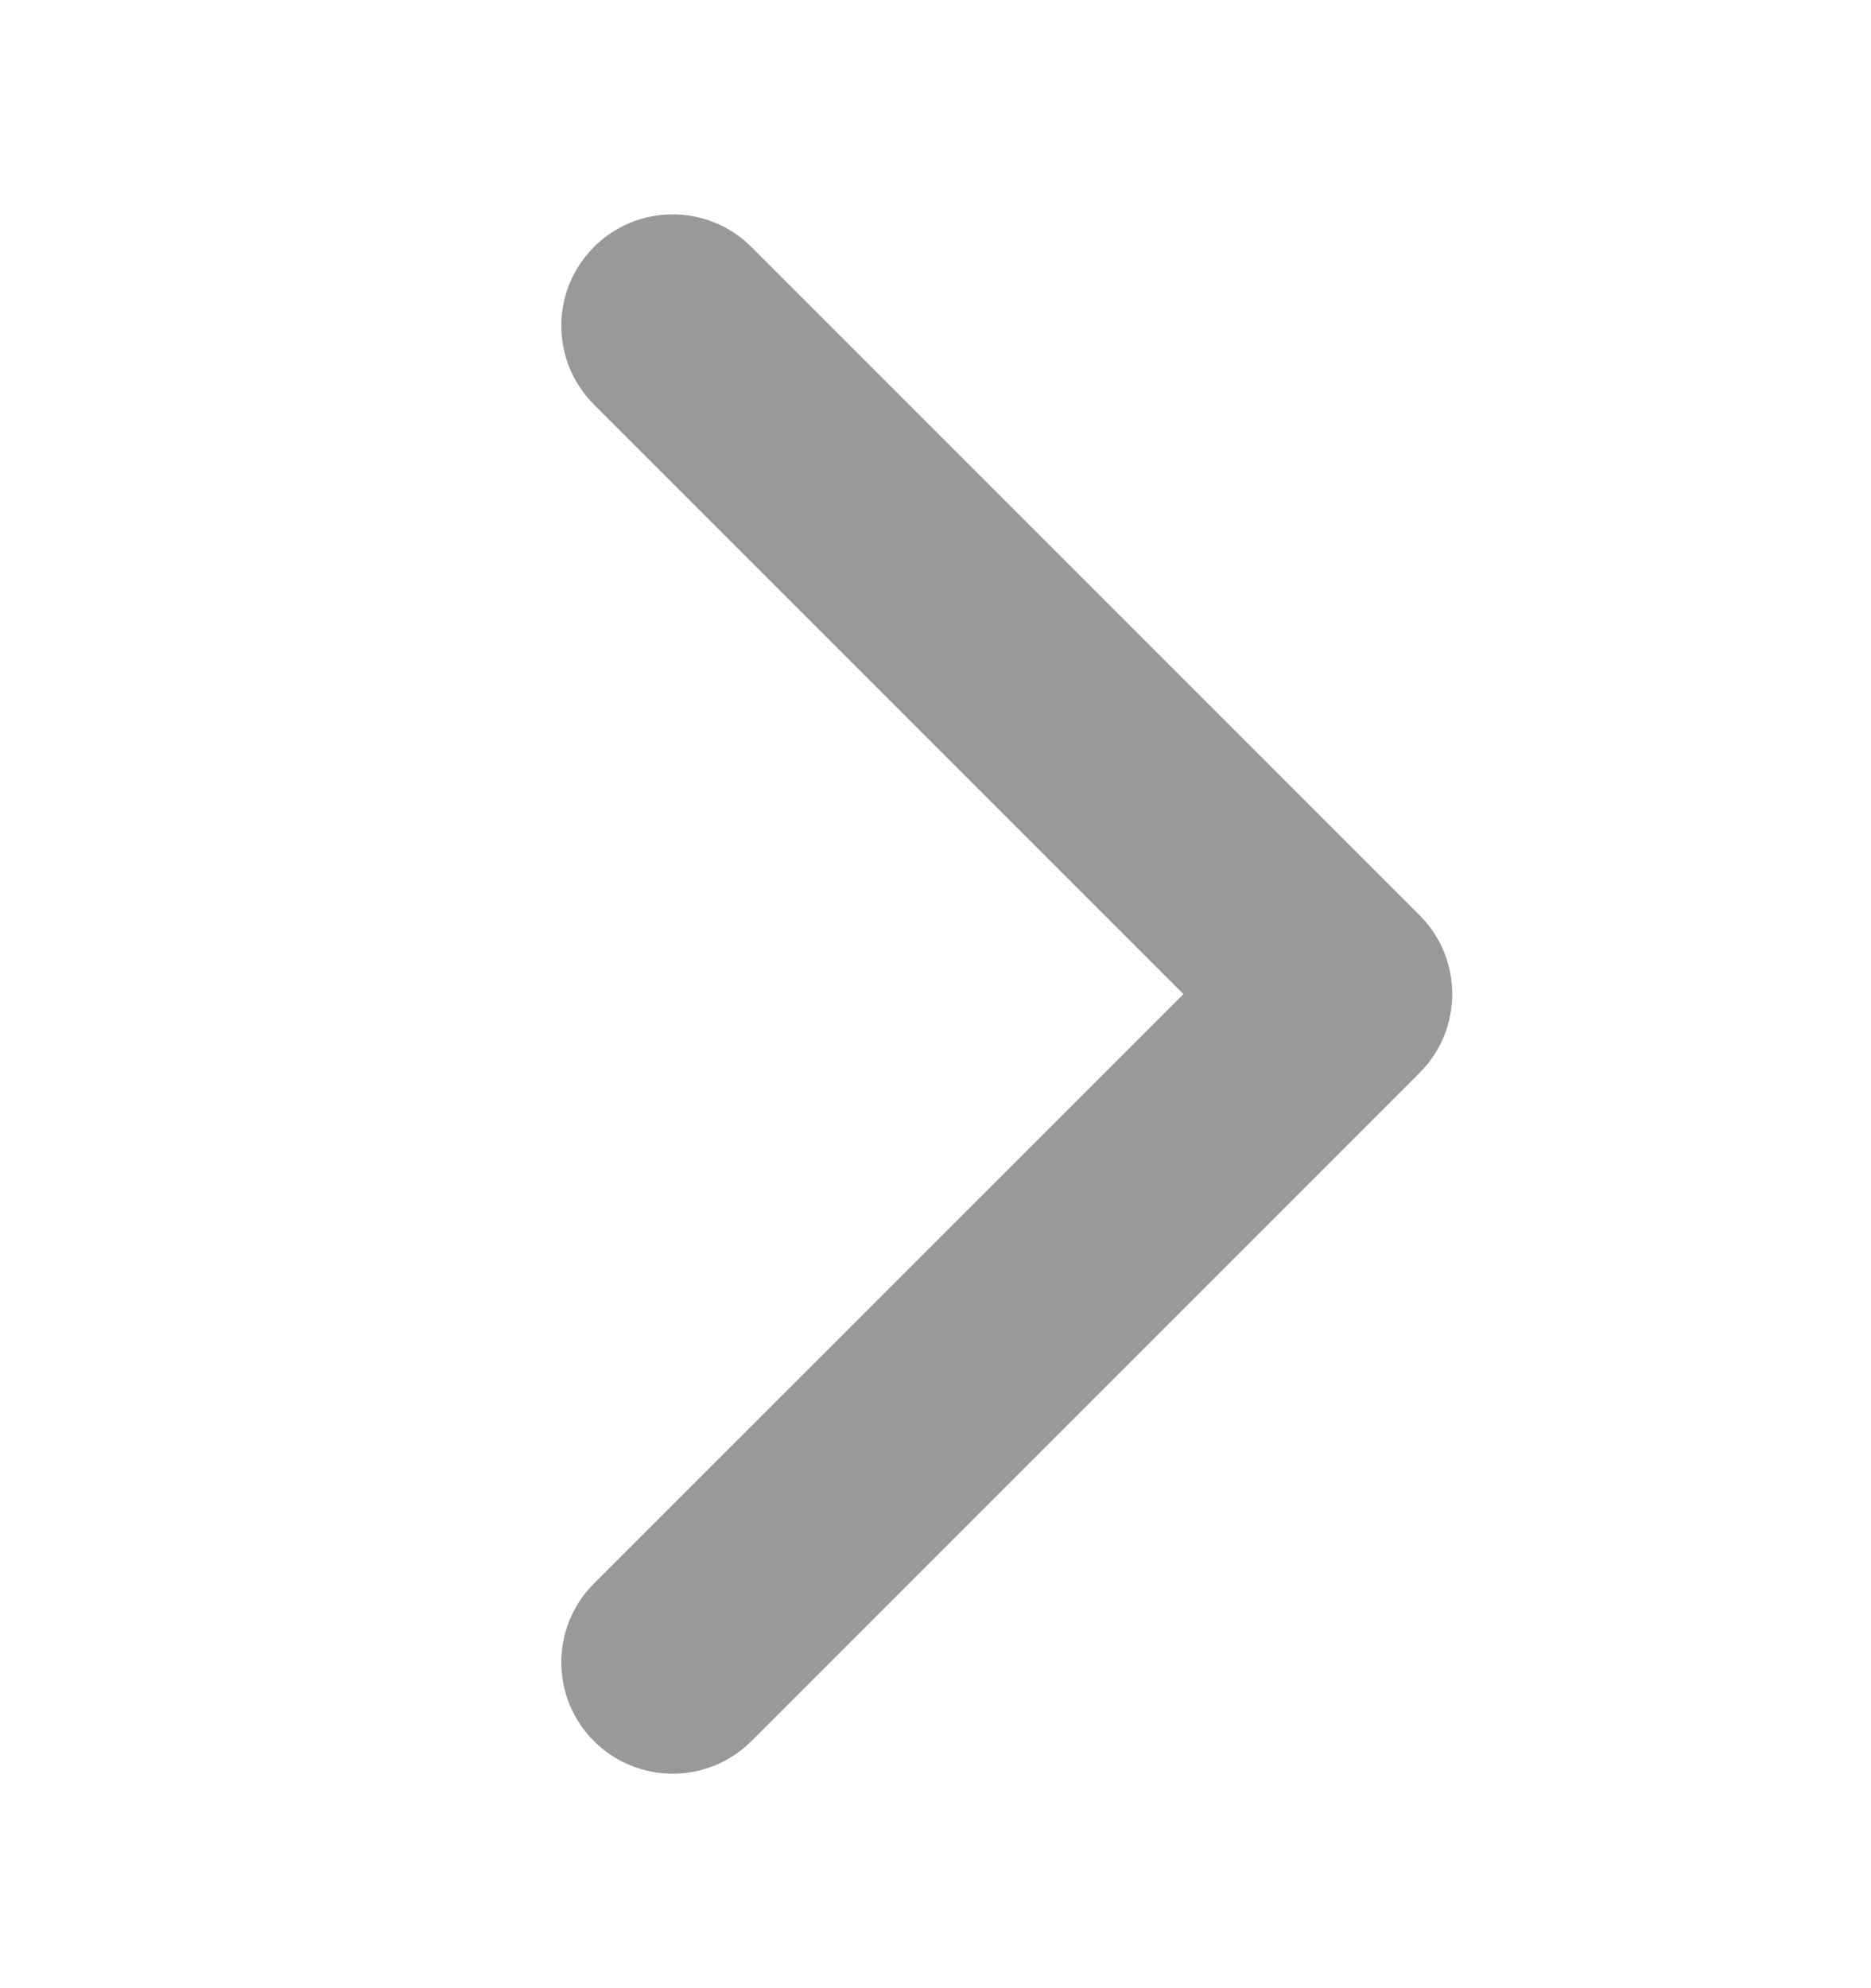 <svg width="16" height="17" viewBox="0 0 16 17" fill="none" xmlns="http://www.w3.org/2000/svg">
<g id="Feather Icons / chevron-right">
<path id="Vector (Stroke)" fill-rule="evenodd" clip-rule="evenodd" d="M5.079 2.112C5.451 1.74 6.054 1.74 6.426 2.112L12.14 7.826C12.512 8.198 12.512 8.801 12.14 9.173L6.426 14.887C6.054 15.259 5.451 15.259 5.079 14.887C4.707 14.515 4.707 13.912 5.079 13.54L10.12 8.5L5.079 3.459C4.707 3.087 4.707 2.484 5.079 2.112Z" fill="#999999"/>
</g>
</svg>
